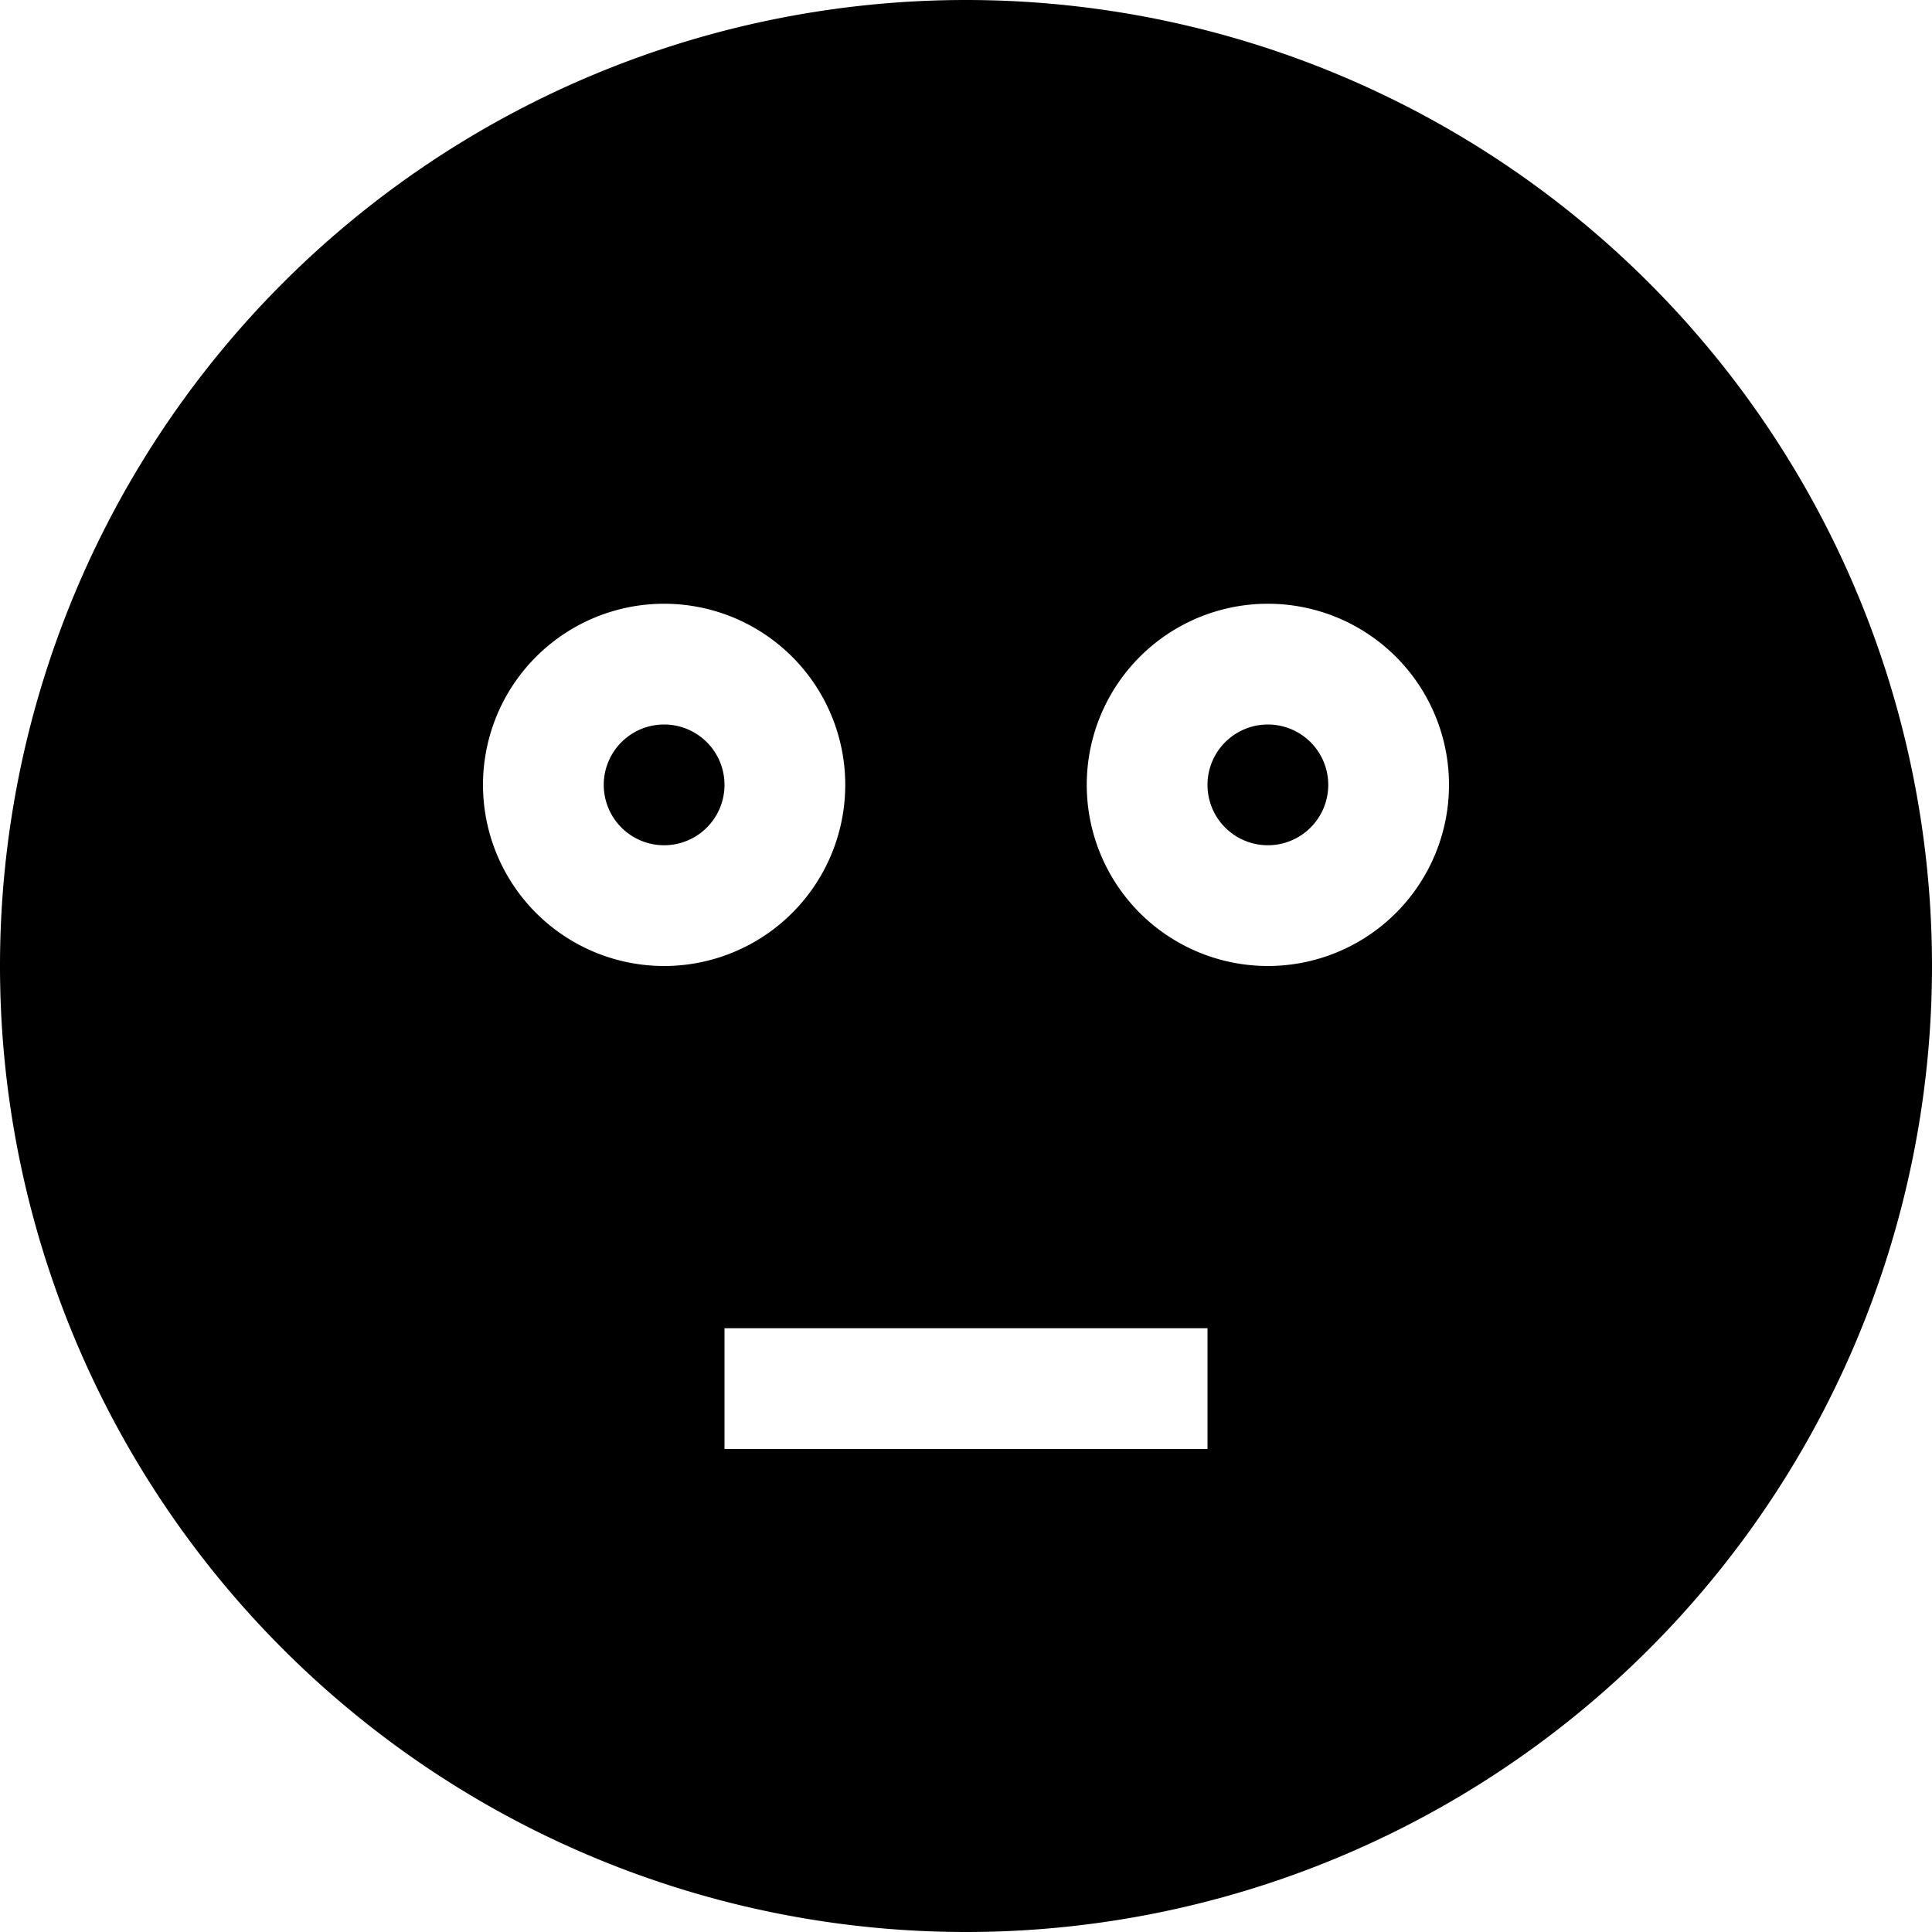 <svg xmlns="http://www.w3.org/2000/svg" width="16" height="16" viewBox="0 0 16 16"><path d="M6 6.5a.5.5 0 1 1-1 0 .5.5 0 0 1 1 0zM11 6.5a.5.5 0 1 1-1 0 .5.5 0 0 1 1 0z"/><path d="M8 0a8 8 0 1 0 0 16A8 8 0 0 0 8 0zM4 6.5a1.5 1.5 0 1 1 3 0 1.5 1.5 0 0 1-3 0zm6 5.5H6v-1h4v1zm.5-4a1.5 1.5 0 1 1 0-3 1.5 1.5 0 0 1 0 3z"/></svg>